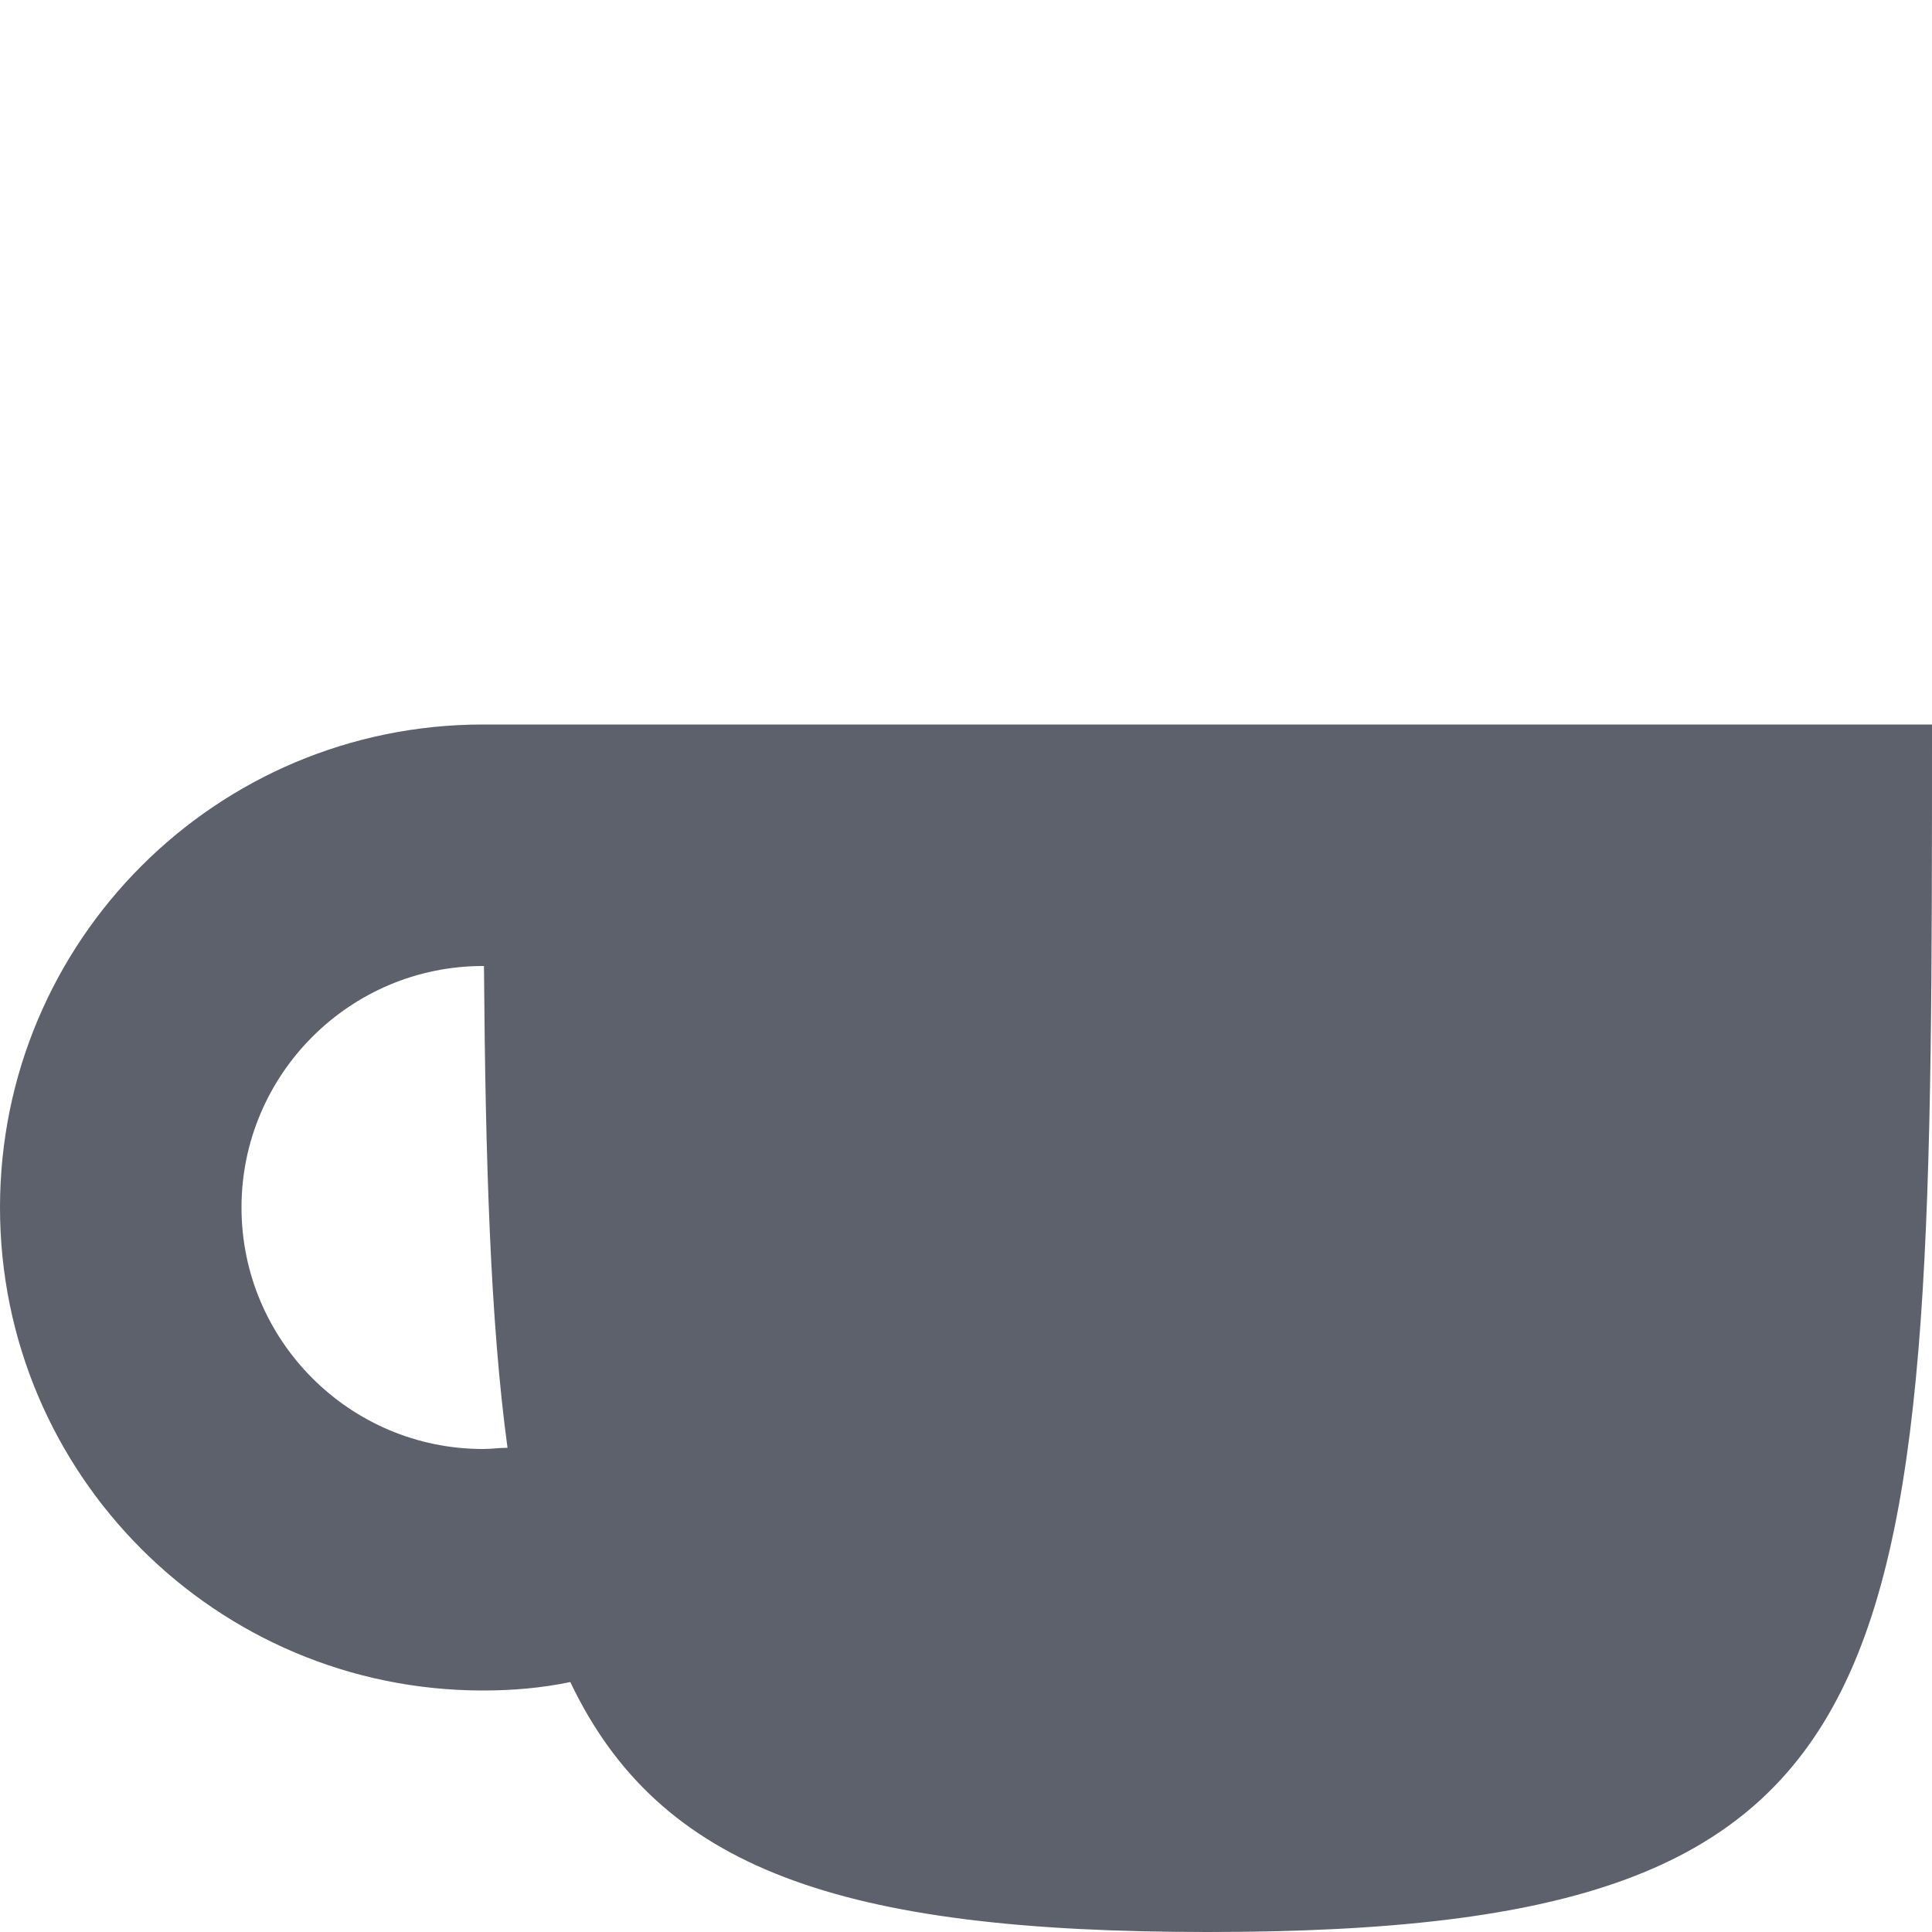 <svg height="16" width="16" xmlns="http://www.w3.org/2000/svg"><path d="m4 6c-2.209 0-4 1.79-4 4s1.791 4 4 4c .242 0 .484-.02.723-.07.739 1.55 2.235 2.07 5.277 2.07 6 0 6-2 6-10zm0 2h .008c.012 1.6.052 2.94.195 3.99-.067 0-.135.01-.203.01-1.105 0-2-.9-2-2s .895-2 2-2z" fill="#5c616c"/></svg>